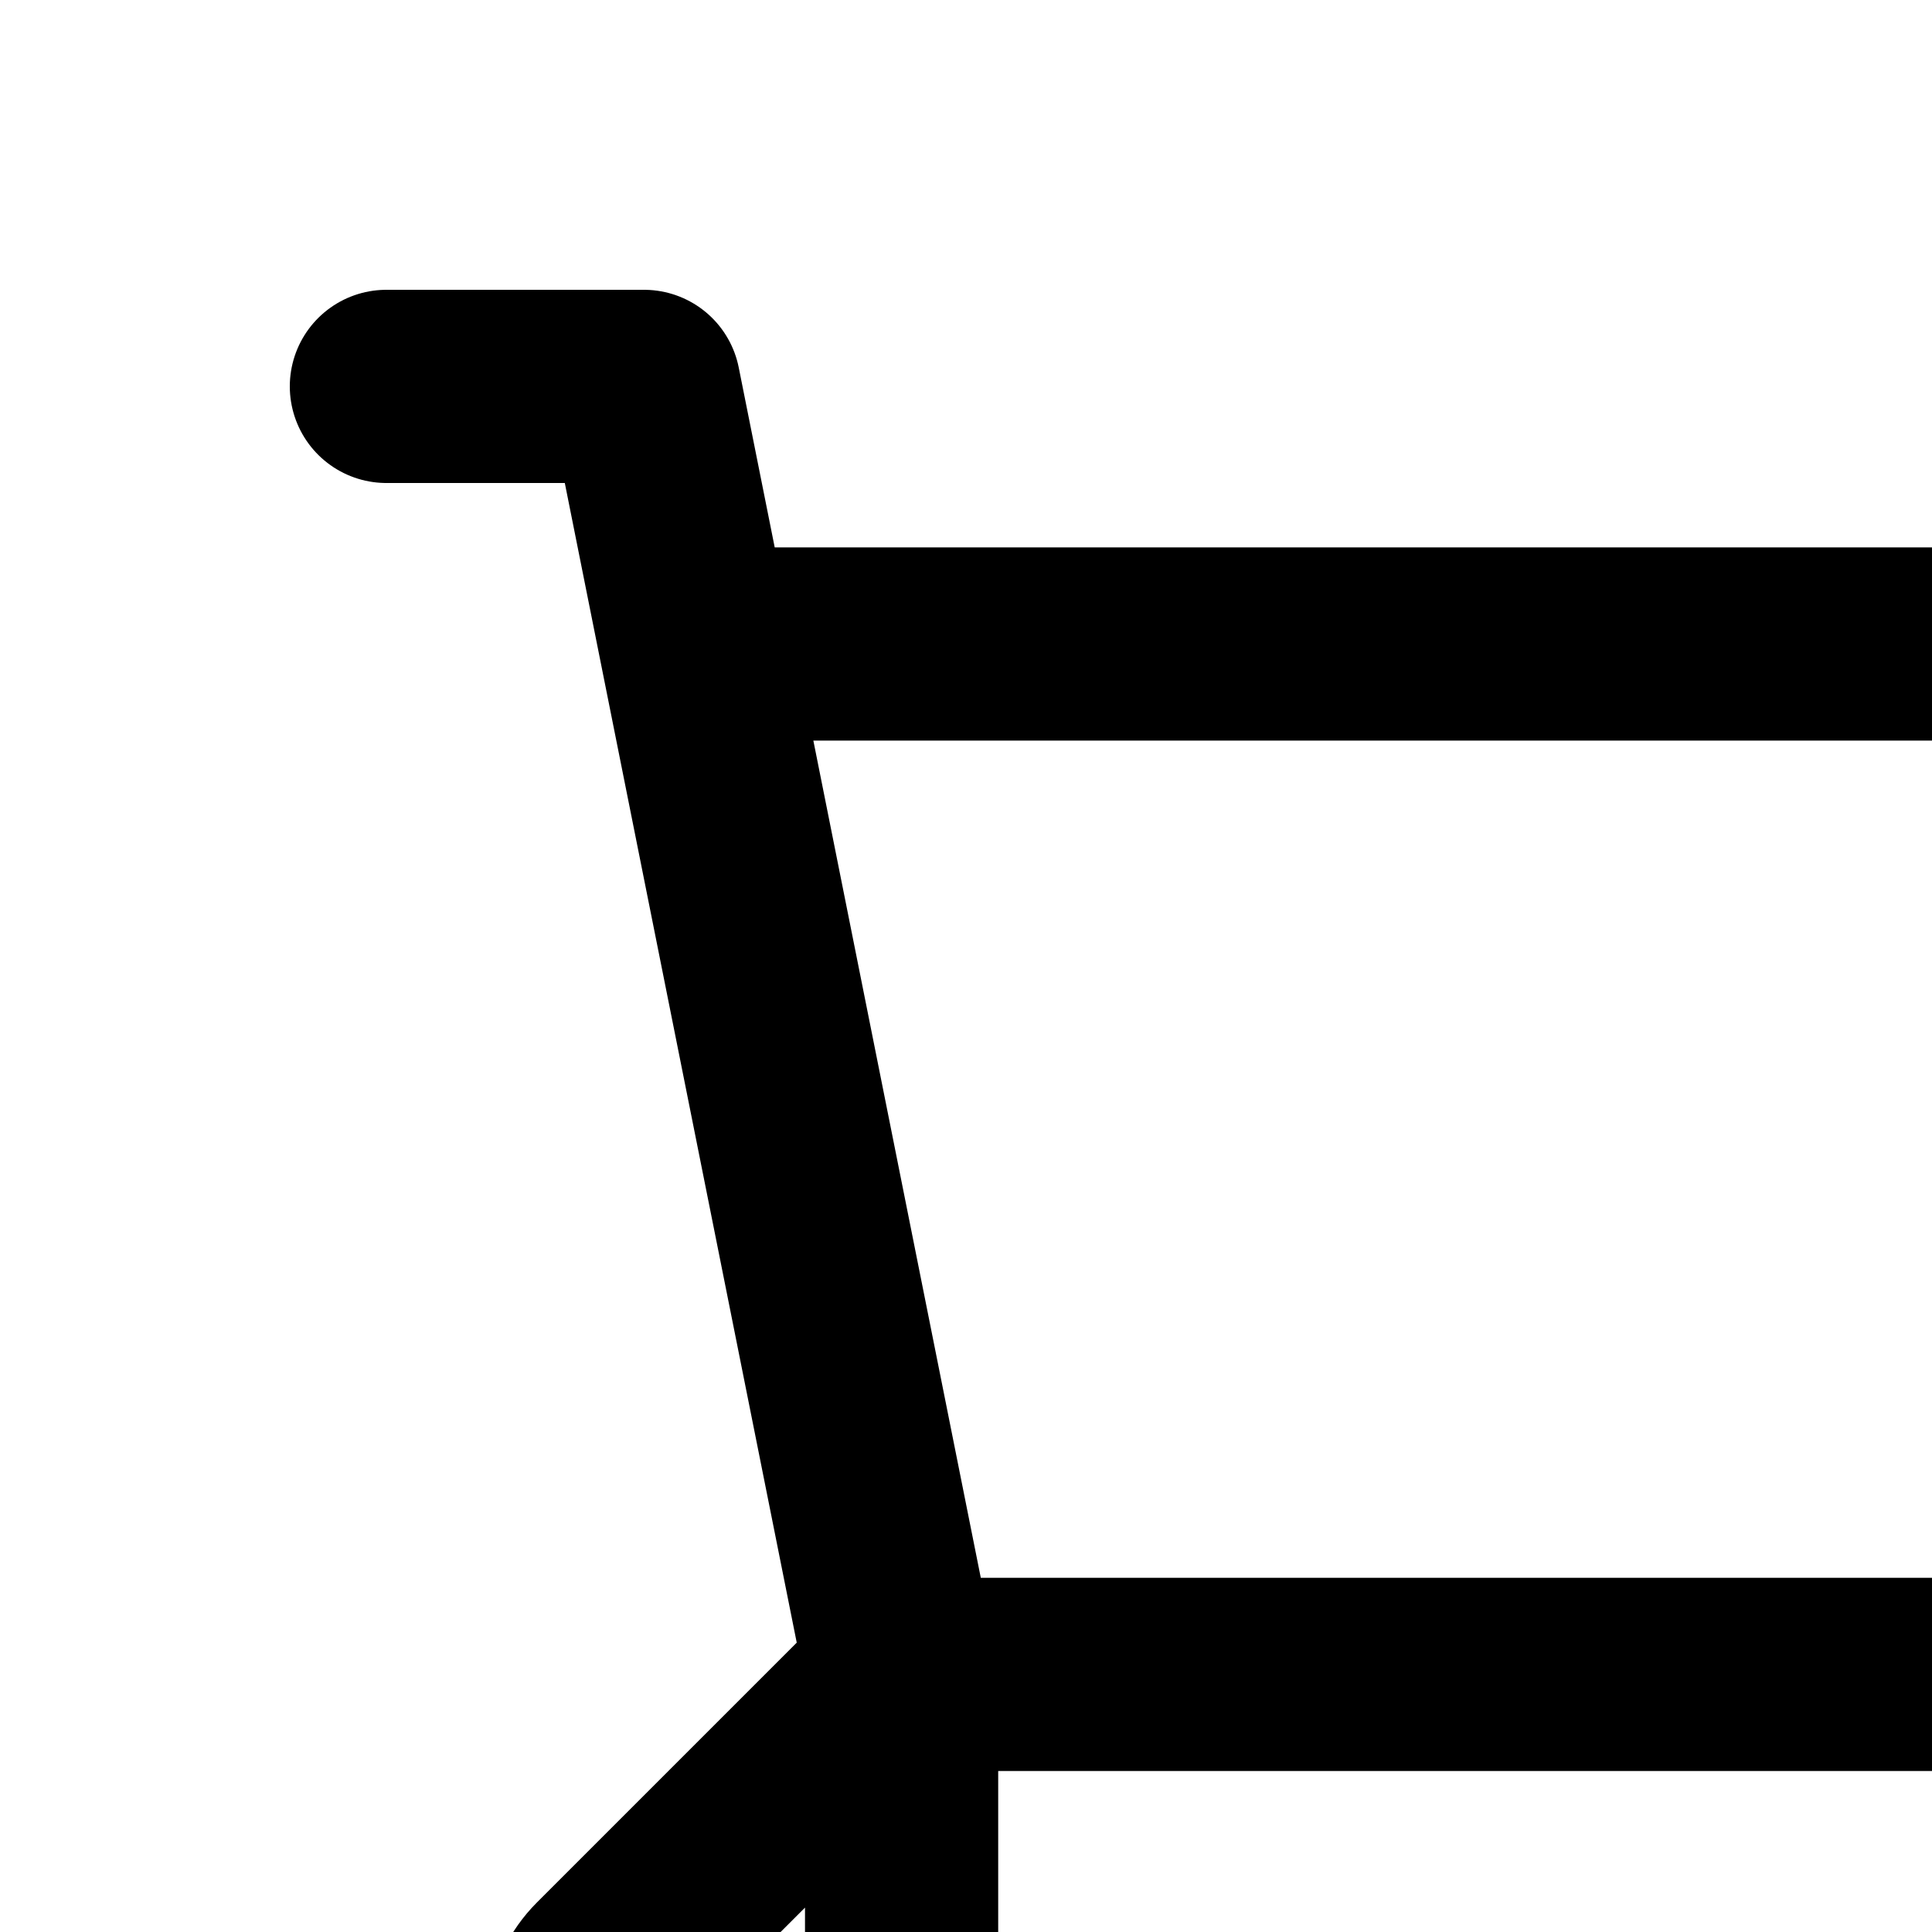 <svg width="15" height="15" viewBox="0 0 15 15" fill="none" xmlns="http://www.w3.org/2000/svg">
  <path d="M3 3H5L5.4 5M7 13H17L21 5H5.4M7 13L5.4 5M7 13L4.7 15.3C4.3 15.7 4.6 16.5 5.1 16.5H17M17 13V17C17 18.1 16.1 19 15 19H9C7.9 19 7 18.1 7 17V13H17Z" stroke="currentColor" stroke-width="1.5" stroke-linecap="round" stroke-linejoin="round"/>
</svg>
